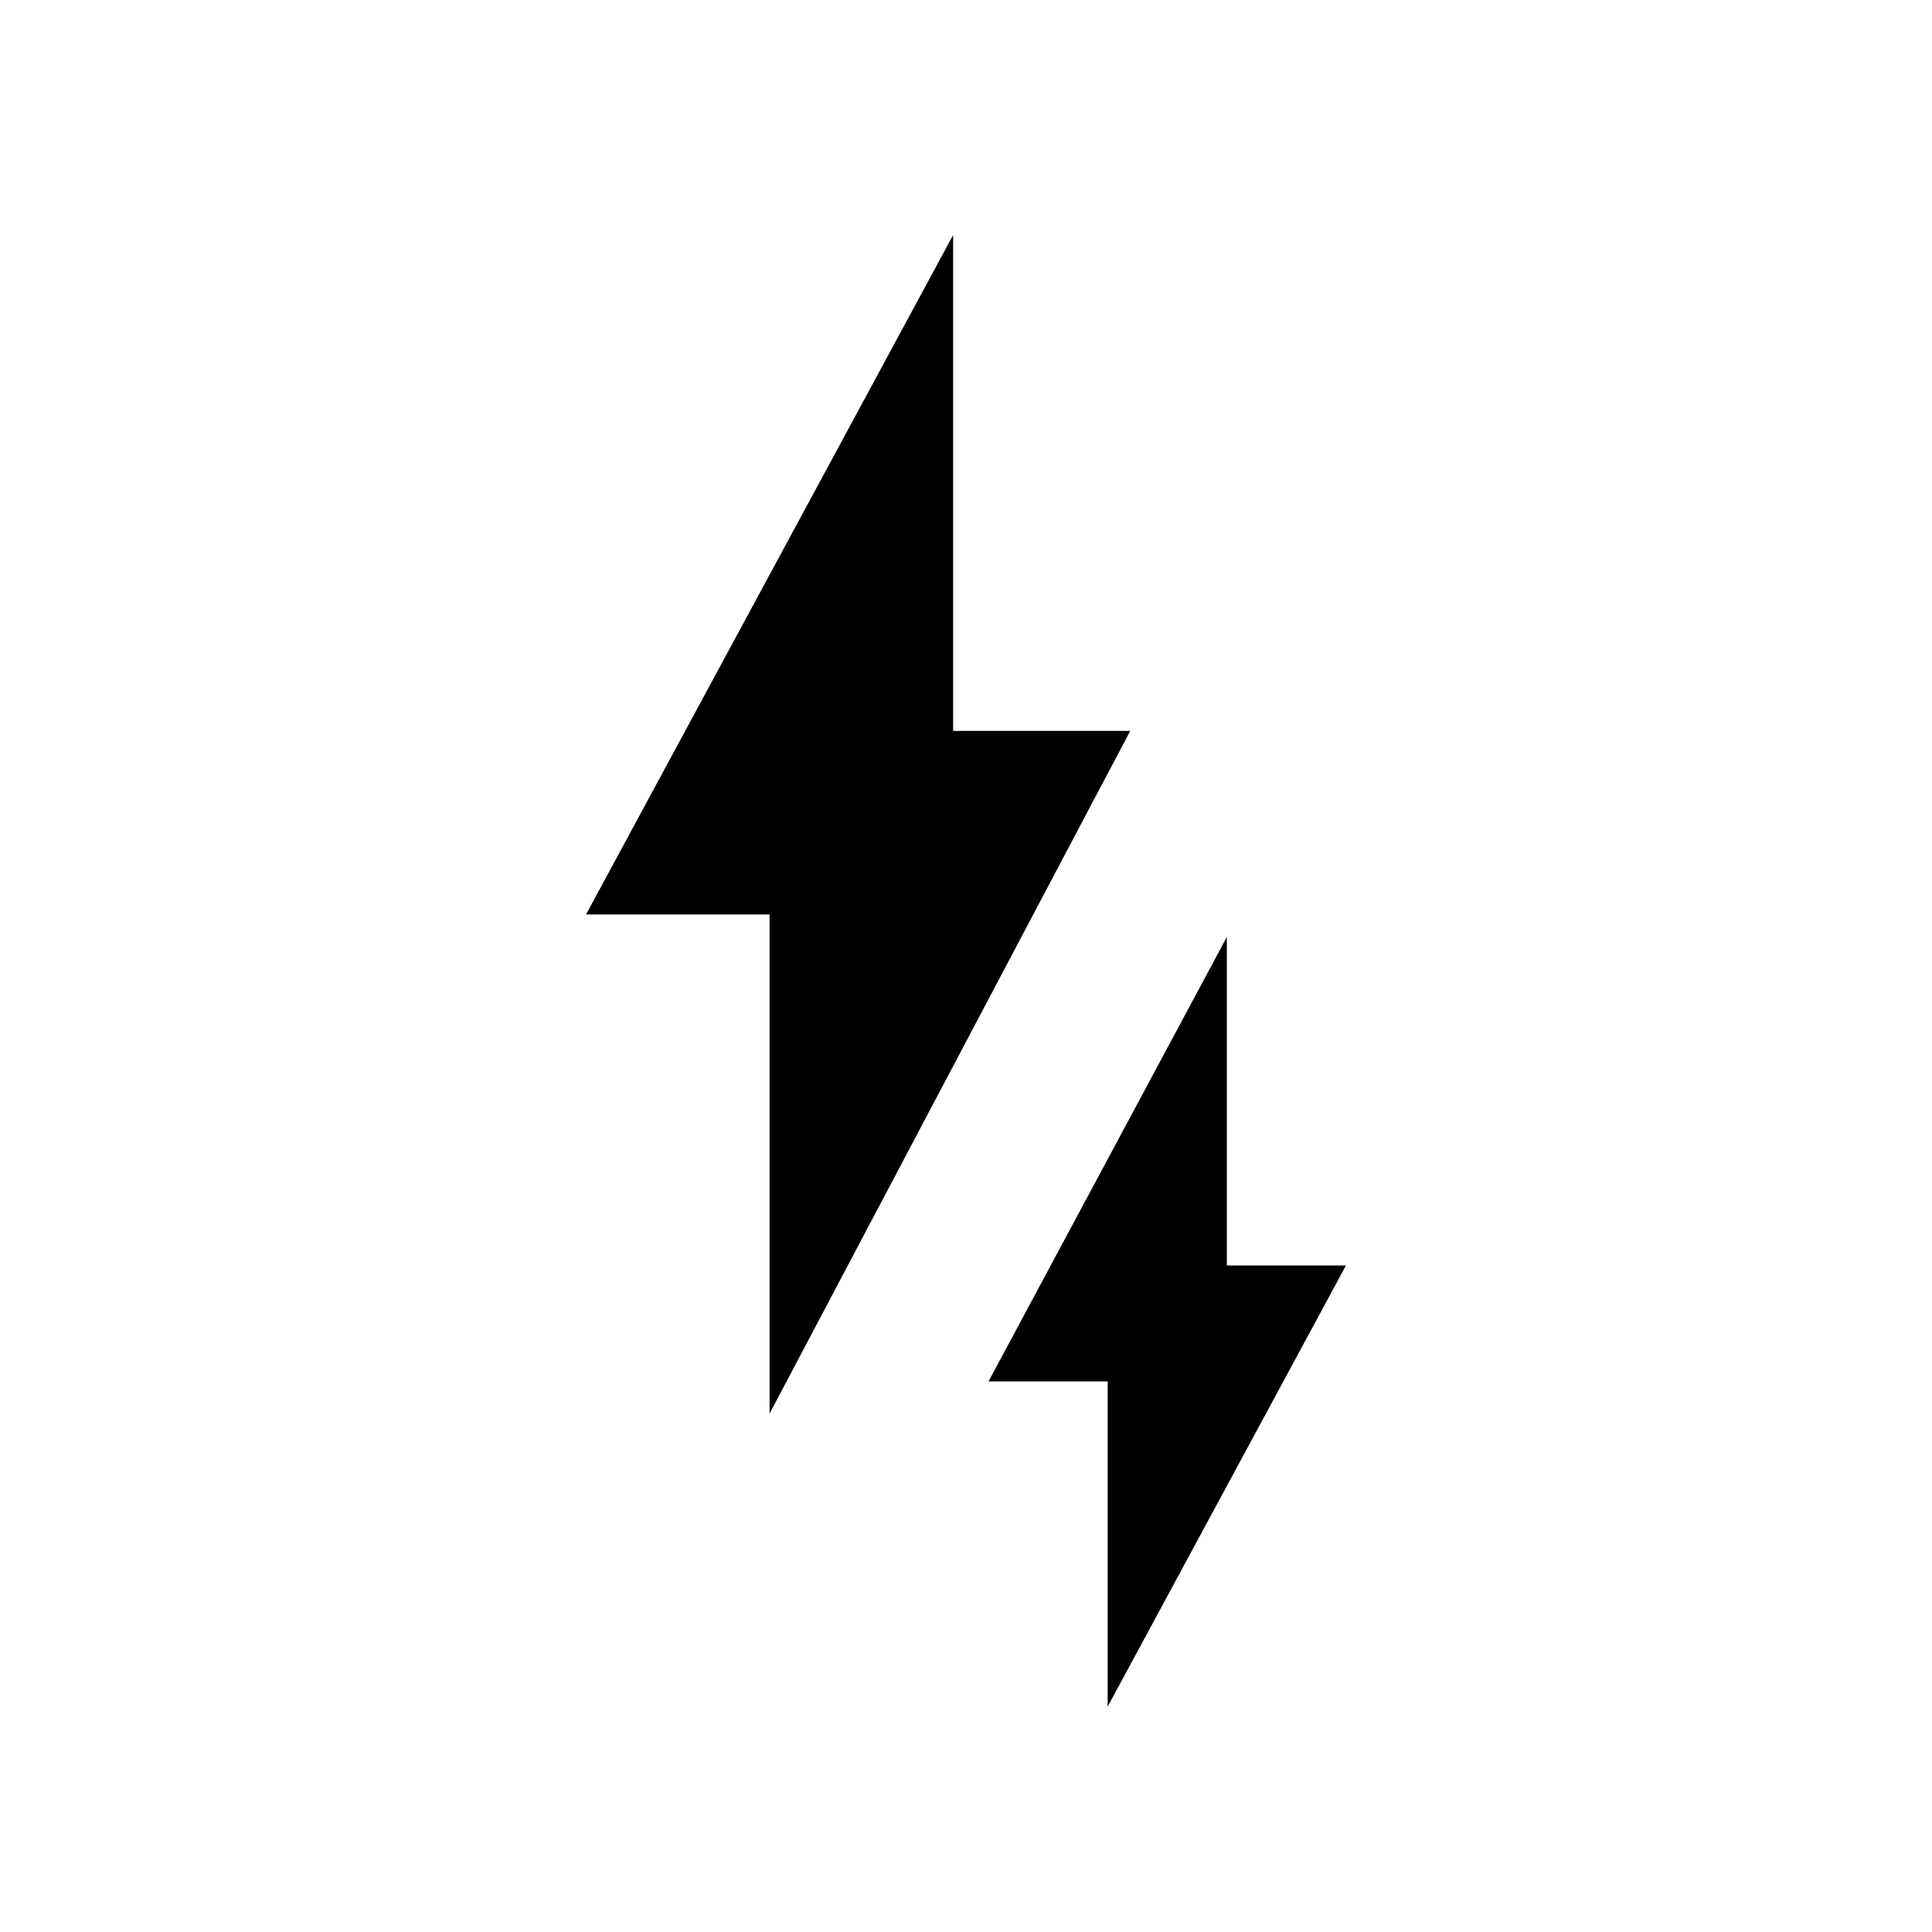 <?xml version="1.0" encoding="UTF-8"?>
<svg xmlns="http://www.w3.org/2000/svg" width="24" height="24" version="1.1" viewBox="0 0 28 60">
  <g fill="#000" fill-rule="nonzero" stroke="none" stroke-width="1" transform="rotate(-90 27.5 25.5)">
    <polygon points="9.1 5.9 24.6 5.9 24.6 .2 45.7 11.6 30.3 11.6 30.3 17.1"/>
    <polygon points="0 16.4 10.1 16.4 10.1 12.7 23.9 20.1 13.7 20.1 13.7 23.8"/>
  </g>
</svg>